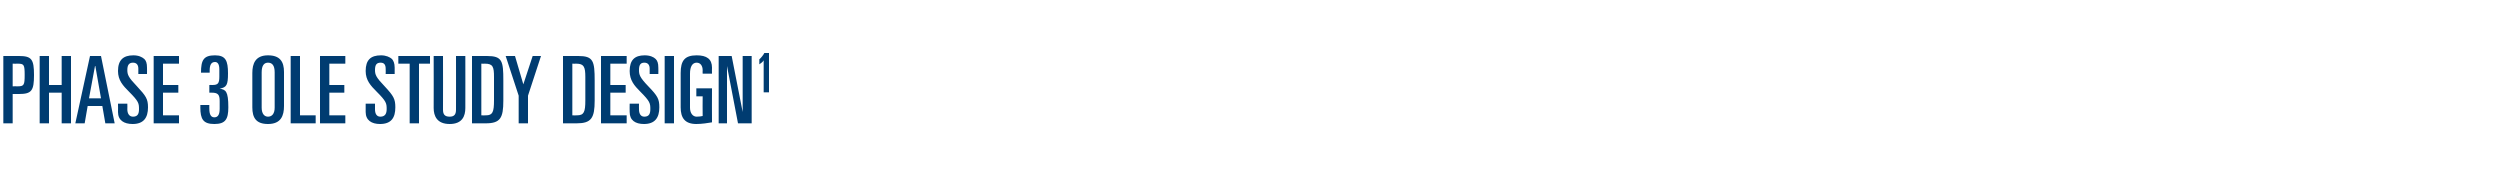 <?xml version="1.0" standalone="no"?><!DOCTYPE svg PUBLIC "-//W3C//DTD SVG 1.1//EN" "http://www.w3.org/Graphics/SVG/1.1/DTD/svg11.dtd"><svg xmlns="http://www.w3.org/2000/svg" version="1.1" width="750px" height="51.7px" viewBox="0 -1 750 51.7" style="top:-1px">  <desc>Phase 3 ole study design1</desc>  <defs/>  <g id="Polygon198745">    <path d="M 3.8 24.9 C 3.8 24.9 5.29 24.86 5.3 24.9 C 7.2 24.9 7.4 24.5 7.4 21.5 C 7.4 18.4 7.2 18.1 5.3 18.1 C 5.29 18.14 3.8 18.1 3.8 18.1 L 3.8 24.9 Z M 1 15.8 C 1 15.8 5.66 15.78 5.7 15.8 C 9.5 15.8 10.2 16.8 10.2 21.5 C 10.2 26.2 9.5 27.2 5.7 27.2 C 5.66 27.21 3.8 27.2 3.8 27.2 L 3.8 36 L 1 36 L 1 15.8 Z M 11.9 15.8 L 14.7 15.8 L 14.7 24.5 L 18.5 24.5 L 18.5 15.8 L 21.3 15.8 L 21.3 36 L 18.5 36 L 18.5 26.8 L 14.7 26.8 L 14.7 36 L 11.9 36 L 11.9 15.8 Z M 27 15.8 L 30.3 15.8 L 34.4 36 L 31.6 36 L 30.7 30.8 L 26.3 30.8 L 25.4 36 L 22.6 36 L 27 15.8 Z M 26.7 28.5 L 30.3 28.5 L 28.6 18.8 L 28.5 18.8 L 26.7 28.5 Z M 35.4 30.1 L 38.2 30.1 C 38.2 30.1 38.25 31.8 38.2 31.8 C 38.2 33.1 38.8 34 39.9 34 C 41.4 34 41.7 33 41.7 31.7 C 41.7 30 41.6 29.4 38.7 26.5 C 36.9 24.7 35.4 23.1 35.4 20.3 C 35.4 17 37 15.6 40 15.6 C 41.6 15.6 42.6 16.1 43.3 16.7 C 43.8 17.2 44.1 17.9 44.1 19.3 C 44.13 19.31 44.1 21.2 44.1 21.2 L 41.5 21.2 C 41.5 21.2 41.5 19.62 41.5 19.6 C 41.5 18.5 41 17.8 39.9 17.8 C 38.8 17.8 38.2 18.4 38.2 20 C 38.2 21.4 38.5 22.2 41.1 24.9 C 43.8 27.8 44.4 28.7 44.4 31.2 C 44.4 34.3 43.1 36.2 39.8 36.2 C 37.2 36.2 35.4 35.1 35.4 32.6 C 35.45 32.56 35.4 30.1 35.4 30.1 Z M 46.1 15.8 L 53.7 15.8 L 53.7 18.1 L 48.9 18.1 L 48.9 24.5 L 53.5 24.5 L 53.5 26.8 L 48.9 26.8 L 48.9 33.6 L 53.7 33.6 L 53.7 36 L 46.1 36 L 46.1 15.8 Z M 60.1 30.5 L 62.8 30.5 C 62.8 30.5 62.77 31.63 62.8 31.6 C 62.8 33.2 63.2 34.2 64.3 34.2 C 65.5 34.2 65.9 33.2 65.9 31.6 C 65.9 31.6 65.9 29.3 65.9 29.3 C 65.9 27.4 65.4 26.8 63.5 26.8 C 63.47 26.82 62.8 26.8 62.8 26.8 L 62.8 24.5 C 62.8 24.5 63.67 24.46 63.7 24.5 C 65.4 24.5 65.8 24 65.8 22 C 65.8 22 65.8 19.8 65.8 19.8 C 65.8 18.1 65.2 17.6 64.5 17.6 C 63.3 17.6 62.9 18.6 62.9 20.2 C 62.91 20.15 62.9 20.8 62.9 20.8 C 62.9 20.8 60.28 20.82 60.3 20.8 C 60.3 17 61.1 15.6 64.5 15.6 C 67.7 15.6 68.4 17.2 68.4 21 C 68.4 24.5 68 25.2 65.9 25.6 C 65.9 25.6 65.9 25.6 65.9 25.6 C 67.7 25.9 68.5 26.3 68.5 31.2 C 68.5 34.8 67.6 36.2 64.3 36.2 C 61 36.2 60.1 34.8 60.1 31.2 C 60.14 31.18 60.1 30.5 60.1 30.5 Z M 78.5 31.3 C 78.5 33.1 79.3 34 80.4 34 C 81.6 34 82.4 33.1 82.4 31.3 C 82.4 31.3 82.4 20.7 82.4 20.7 C 82.4 18.7 81.7 17.8 80.4 17.8 C 79.2 17.8 78.5 18.7 78.5 20.7 C 78.5 20.7 78.5 31.3 78.5 31.3 Z M 75.7 20.9 C 75.7 18.1 76.6 15.6 80.4 15.6 C 84 15.6 85.2 17.5 85.2 20.6 C 85.2 20.6 85.2 30.8 85.2 30.8 C 85.2 33.7 84.3 36.2 80.4 36.2 C 76.8 36.2 75.7 34.3 75.7 31.2 C 75.7 31.2 75.7 20.9 75.7 20.9 Z M 87.2 15.8 L 90 15.8 L 90 33.6 L 94.7 33.6 L 94.7 36 L 87.2 36 L 87.2 15.8 Z M 96 15.8 L 103.6 15.8 L 103.6 18.1 L 98.8 18.1 L 98.8 24.5 L 103.3 24.5 L 103.3 26.8 L 98.8 26.8 L 98.8 33.6 L 103.6 33.6 L 103.6 36 L 96 36 L 96 15.8 Z M 109.7 30.1 L 112.5 30.1 C 112.5 30.1 112.5 31.8 112.5 31.8 C 112.5 33.1 113 34 114.1 34 C 115.6 34 116 33 116 31.7 C 116 30 115.9 29.4 113 26.5 C 111.2 24.7 109.7 23.1 109.7 20.3 C 109.7 17 111.2 15.6 114.3 15.6 C 115.8 15.6 116.9 16.1 117.6 16.7 C 118 17.2 118.4 17.9 118.4 19.3 C 118.38 19.31 118.4 21.2 118.4 21.2 L 115.7 21.2 C 115.7 21.2 115.75 19.62 115.7 19.6 C 115.7 18.5 115.3 17.8 114.2 17.8 C 113 17.8 112.5 18.4 112.5 20 C 112.5 21.4 112.8 22.2 115.4 24.9 C 118.1 27.8 118.6 28.7 118.6 31.2 C 118.6 34.3 117.4 36.2 114 36.2 C 111.5 36.2 109.7 35.1 109.7 32.6 C 109.7 32.56 109.7 30.1 109.7 30.1 Z M 119.5 15.8 L 129 15.8 L 129 18.1 L 125.7 18.1 L 125.7 36 L 122.9 36 L 122.9 18.1 L 119.5 18.1 L 119.5 15.8 Z M 139.6 31.4 C 139.6 33.8 138.7 36.2 134.9 36.2 C 131.1 36.2 130.1 33.8 130.1 31.4 C 130.14 31.44 130.1 15.8 130.1 15.8 L 132.9 15.8 C 132.9 15.8 132.94 31.91 132.9 31.9 C 132.9 33.3 133.4 34 134.9 34 C 136.3 34 136.8 33.3 136.8 31.9 C 136.83 31.91 136.8 15.8 136.8 15.8 L 139.6 15.8 C 139.6 15.8 139.63 31.44 139.6 31.4 Z M 144.4 33.6 C 144.4 33.6 145.76 33.65 145.8 33.6 C 147.8 33.6 148.2 32.6 148.2 29.1 C 148.2 29.1 148.2 22.1 148.2 22.1 C 148.2 19.1 147.9 18.1 145.5 18.1 C 145.54 18.14 144.4 18.1 144.4 18.1 L 144.4 33.6 Z M 141.6 15.8 C 141.6 15.8 146.13 15.78 146.1 15.8 C 150.7 15.8 151 17.3 151 23.2 C 151 23.2 151 29.2 151 29.2 C 151 34.4 150.1 36 145.7 36 C 145.68 36 141.6 36 141.6 36 L 141.6 15.8 Z M 151.7 15.8 L 154.5 15.8 L 157 24.3 L 157 24.3 L 159.8 15.8 L 162.3 15.8 L 158.4 27.7 L 158.4 36 L 155.6 36 L 155.6 27.7 L 151.7 15.8 Z M 171.7 33.6 C 171.7 33.6 173.09 33.65 173.1 33.6 C 175.2 33.6 175.6 32.6 175.6 29.1 C 175.6 29.1 175.6 22.1 175.6 22.1 C 175.6 19.1 175.2 18.1 172.9 18.1 C 172.87 18.14 171.7 18.1 171.7 18.1 L 171.7 33.6 Z M 168.9 15.8 C 168.9 15.8 173.46 15.78 173.5 15.8 C 178 15.8 178.4 17.3 178.4 23.2 C 178.4 23.2 178.4 29.2 178.4 29.2 C 178.4 34.4 177.4 36 173 36 C 173.01 36 168.9 36 168.9 36 L 168.9 15.8 Z M 180.3 15.8 L 188 15.8 L 188 18.1 L 183.1 18.1 L 183.1 24.5 L 187.7 24.5 L 187.7 26.8 L 183.1 26.8 L 183.1 33.6 L 188 33.6 L 188 36 L 180.3 36 L 180.3 15.8 Z M 188.9 30.1 L 191.7 30.1 C 191.7 30.1 191.66 31.8 191.7 31.8 C 191.7 33.1 192.2 34 193.3 34 C 194.8 34 195.1 33 195.1 31.7 C 195.1 30 195 29.4 192.1 26.5 C 190.3 24.7 188.9 23.1 188.9 20.3 C 188.9 17 190.4 15.6 193.4 15.6 C 195 15.6 196.1 16.1 196.7 16.7 C 197.2 17.2 197.5 17.9 197.5 19.3 C 197.54 19.31 197.5 21.2 197.5 21.2 L 194.9 21.2 C 194.9 21.2 194.9 19.62 194.9 19.6 C 194.9 18.5 194.4 17.8 193.3 17.8 C 192.2 17.8 191.7 18.4 191.7 20 C 191.7 21.4 191.9 22.2 194.5 24.9 C 197.3 27.8 197.8 28.7 197.8 31.2 C 197.8 34.3 196.5 36.2 193.2 36.2 C 190.6 36.2 188.9 35.1 188.9 32.6 C 188.86 32.56 188.9 30.1 188.9 30.1 Z M 199.4 15.8 L 202.2 15.8 L 202.2 36 L 199.4 36 L 199.4 15.8 Z M 210.8 21.1 C 210.8 21.1 210.75 20.1 210.8 20.1 C 210.8 18.7 210.1 17.8 209 17.8 C 207.7 17.8 207 19 207 21.1 C 207 21.1 207 31.3 207 31.3 C 207 32.9 207.8 34 209 34 C 209.7 34 210.4 33.9 210.8 33.8 C 210.75 33.79 210.8 27.9 210.8 27.9 L 208.9 27.9 L 208.9 25.5 L 213.6 25.5 C 213.6 25.5 213.55 35.66 213.6 35.7 C 212.5 35.9 210.5 36.2 208.9 36.2 C 205.4 36.2 204.2 34.3 204.2 31.2 C 204.2 31.2 204.2 20.9 204.2 20.9 C 204.2 17.2 205.4 15.6 209 15.6 C 212 15.6 213.6 16.7 213.6 19.3 C 213.55 19.28 213.6 21.1 213.6 21.1 L 210.8 21.1 Z M 215.6 15.8 L 219.5 15.8 L 222.8 32.6 L 222.8 32.6 L 222.8 15.8 L 225.5 15.8 L 225.5 36 L 221.4 36 L 218.1 18.8 L 218.1 18.8 L 218.1 36 L 215.6 36 L 215.6 15.8 Z M 229.1 17.1 C 229.1 17.1 229.09 17.11 229.1 17.1 C 228.8 17.6 228.4 17.9 227.8 18.3 C 227.8 18.3 227.8 16.8 227.8 16.8 C 228.2 16.5 229.1 15.4 229.3 14.9 C 229.29 14.89 230.7 14.9 230.7 14.9 L 230.7 26.7 L 229.1 26.7 L 229.1 17.1 Z " stroke="none" fill="#003c71"/>  </g></svg>
